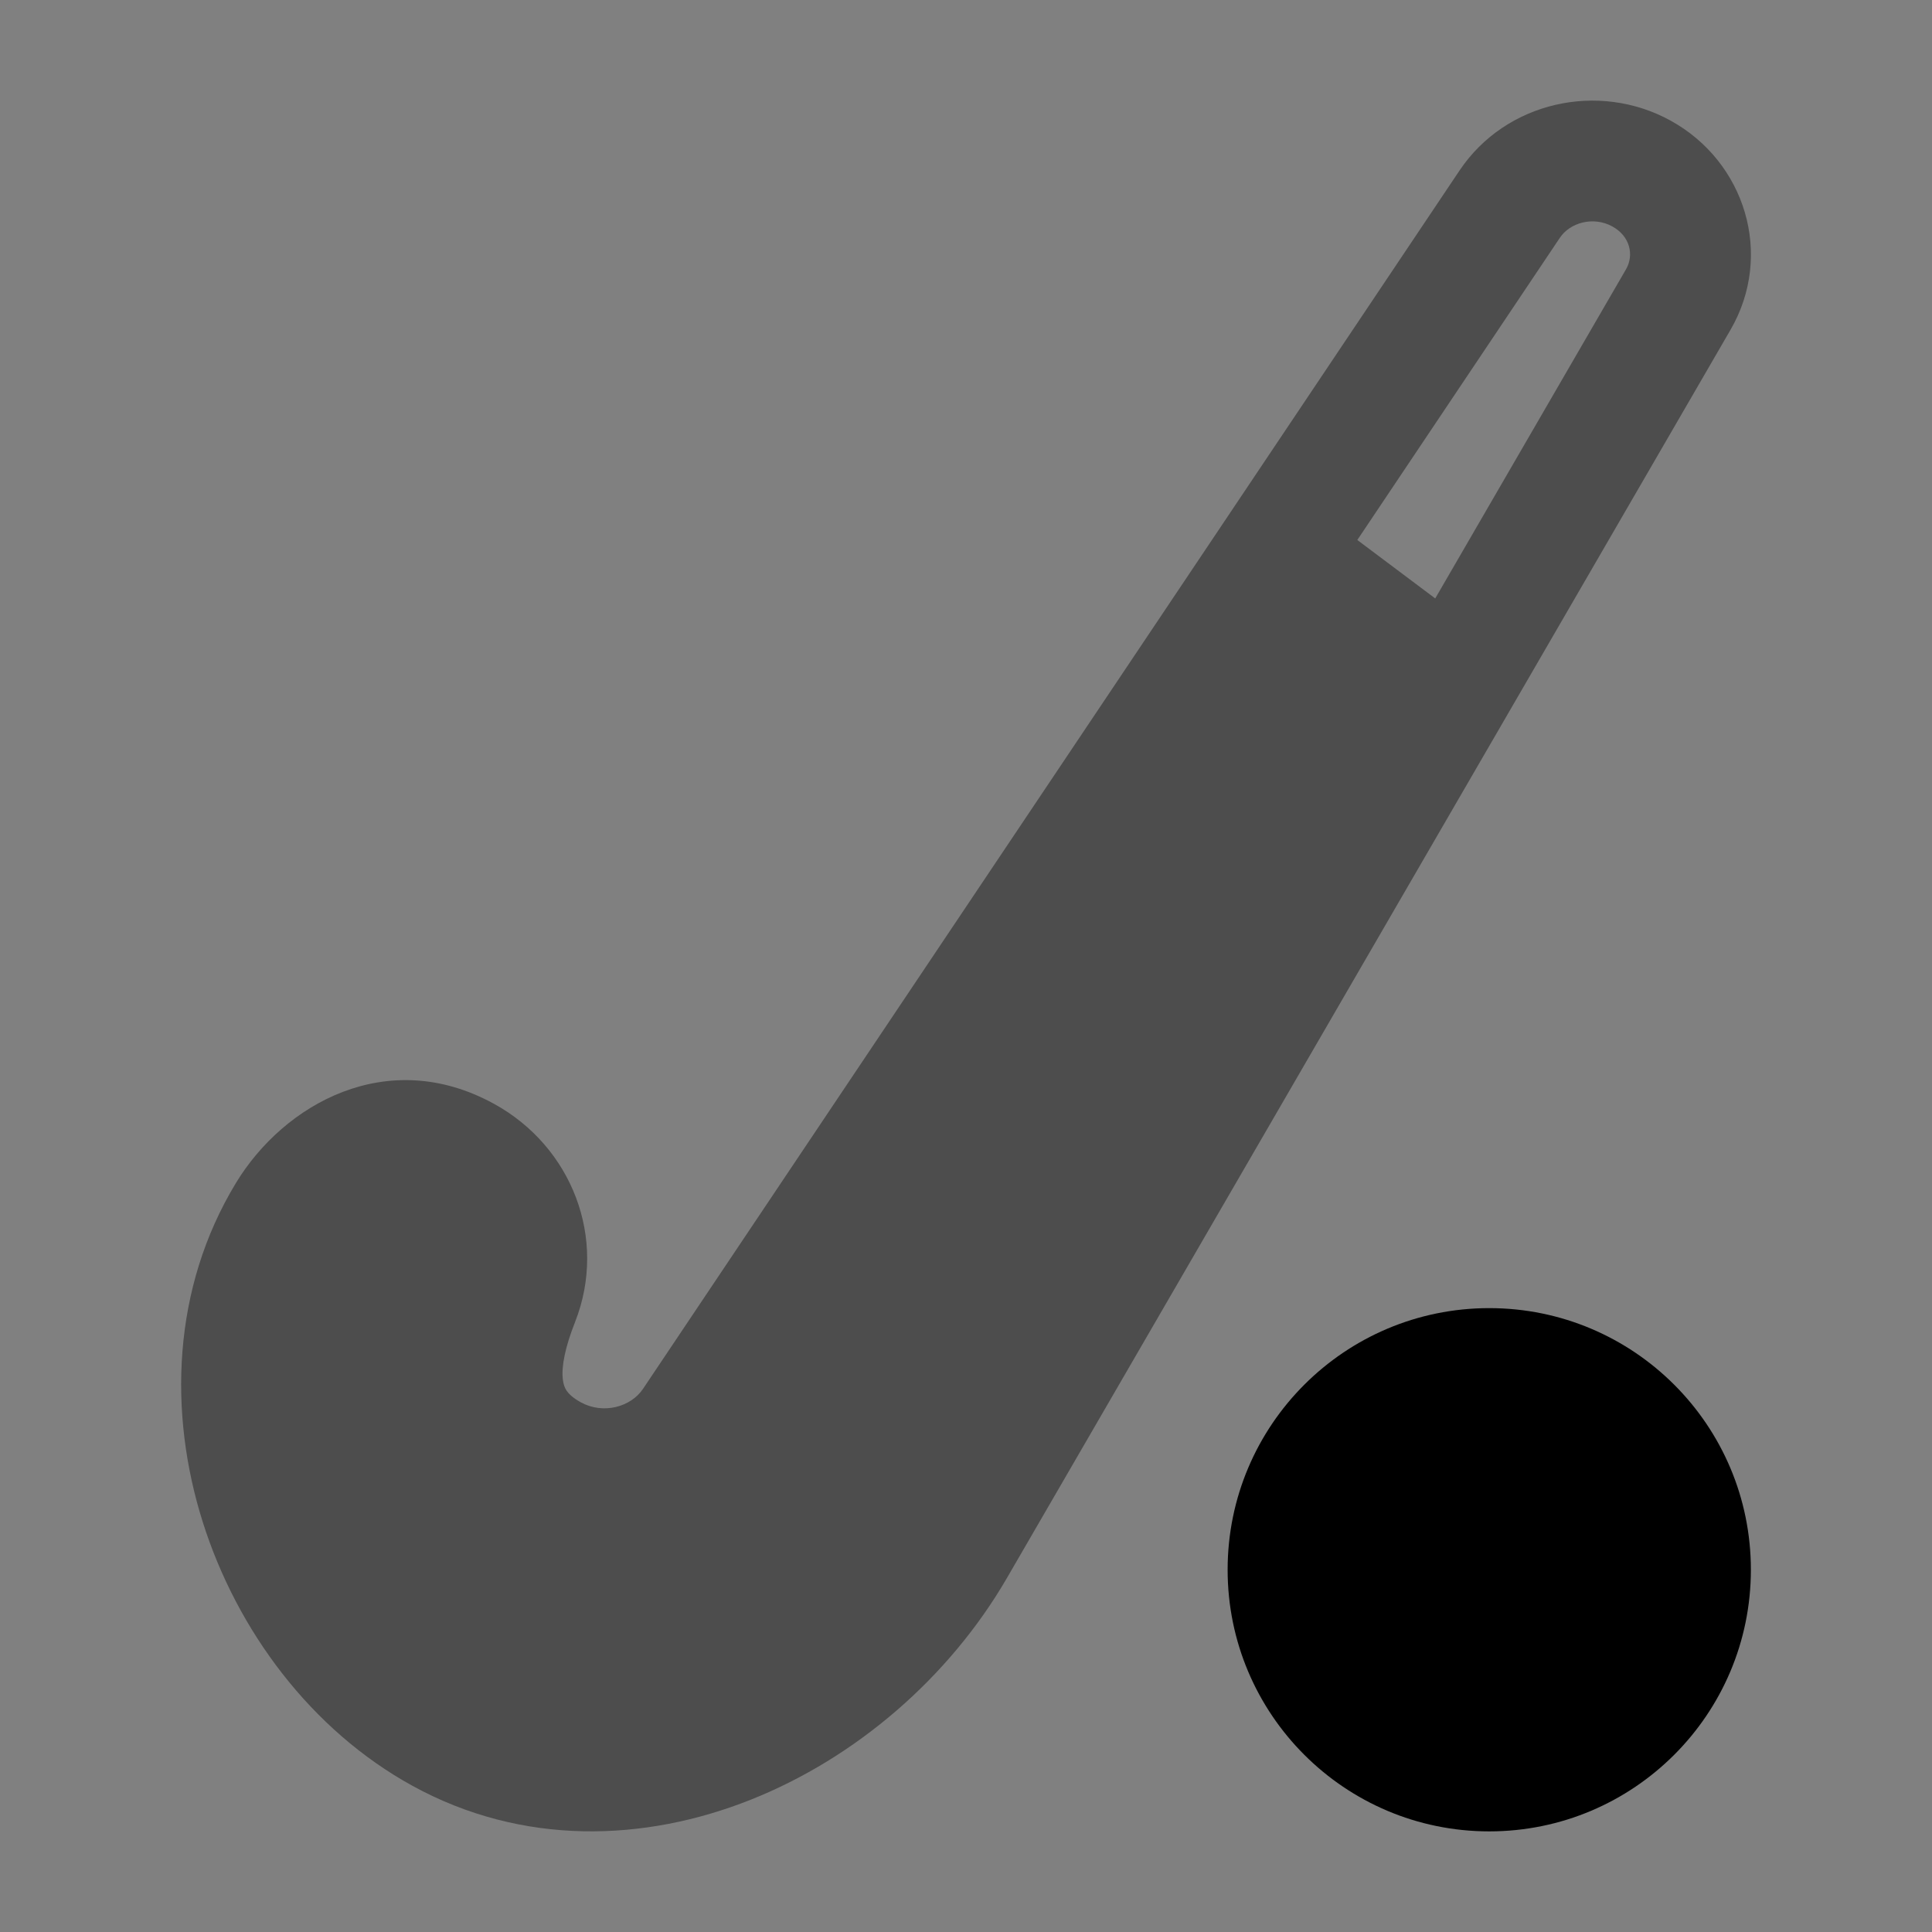 <svg width="24" height="24" viewBox="0 0 24 24" xmlns="http://www.w3.org/2000/svg">
<rect x="0" y="0" width="24" height="24" fill="#808080" stroke="none"/>
<circle cx="18.5" cy="19.5" r="2.5" fill="white"/>
<path d="M15.25 19.5C15.25 17.705 16.705 16.25 18.5 16.25C20.295 16.25 21.75 17.705 21.75 19.5C21.75 21.295 20.295 22.75 18.5 22.75C16.705 22.75 15.25 21.295 15.25 19.5Z" fill="currentColor"/>
<path opacity="0.4" fill-rule="evenodd" clip-rule="evenodd" d="M20.029 2.813C19.793 2.683 19.503 2.765 19.377 2.954L16.861 6.708L17.829 7.434L20.199 3.345C20.3 3.171 20.252 2.935 20.029 2.813ZM18.131 2.118C18.706 1.261 19.859 1.007 20.752 1.498C21.679 2.008 22.038 3.164 21.497 4.097L12.51 19.6C11.794 20.835 10.636 21.836 9.325 22.357C8.008 22.881 6.489 22.935 5.122 22.183C3.867 21.493 2.946 20.259 2.519 18.908C2.091 17.554 2.137 16.005 2.93 14.697C3.526 13.713 4.815 12.985 6.138 13.713C7.102 14.242 7.551 15.385 7.144 16.422C7.019 16.738 6.974 16.973 6.991 17.13C6.998 17.197 7.015 17.24 7.037 17.273C7.059 17.306 7.106 17.36 7.215 17.42C7.494 17.573 7.837 17.479 7.989 17.251L18.131 2.118Z" fill="currentColor"/>
</svg>
